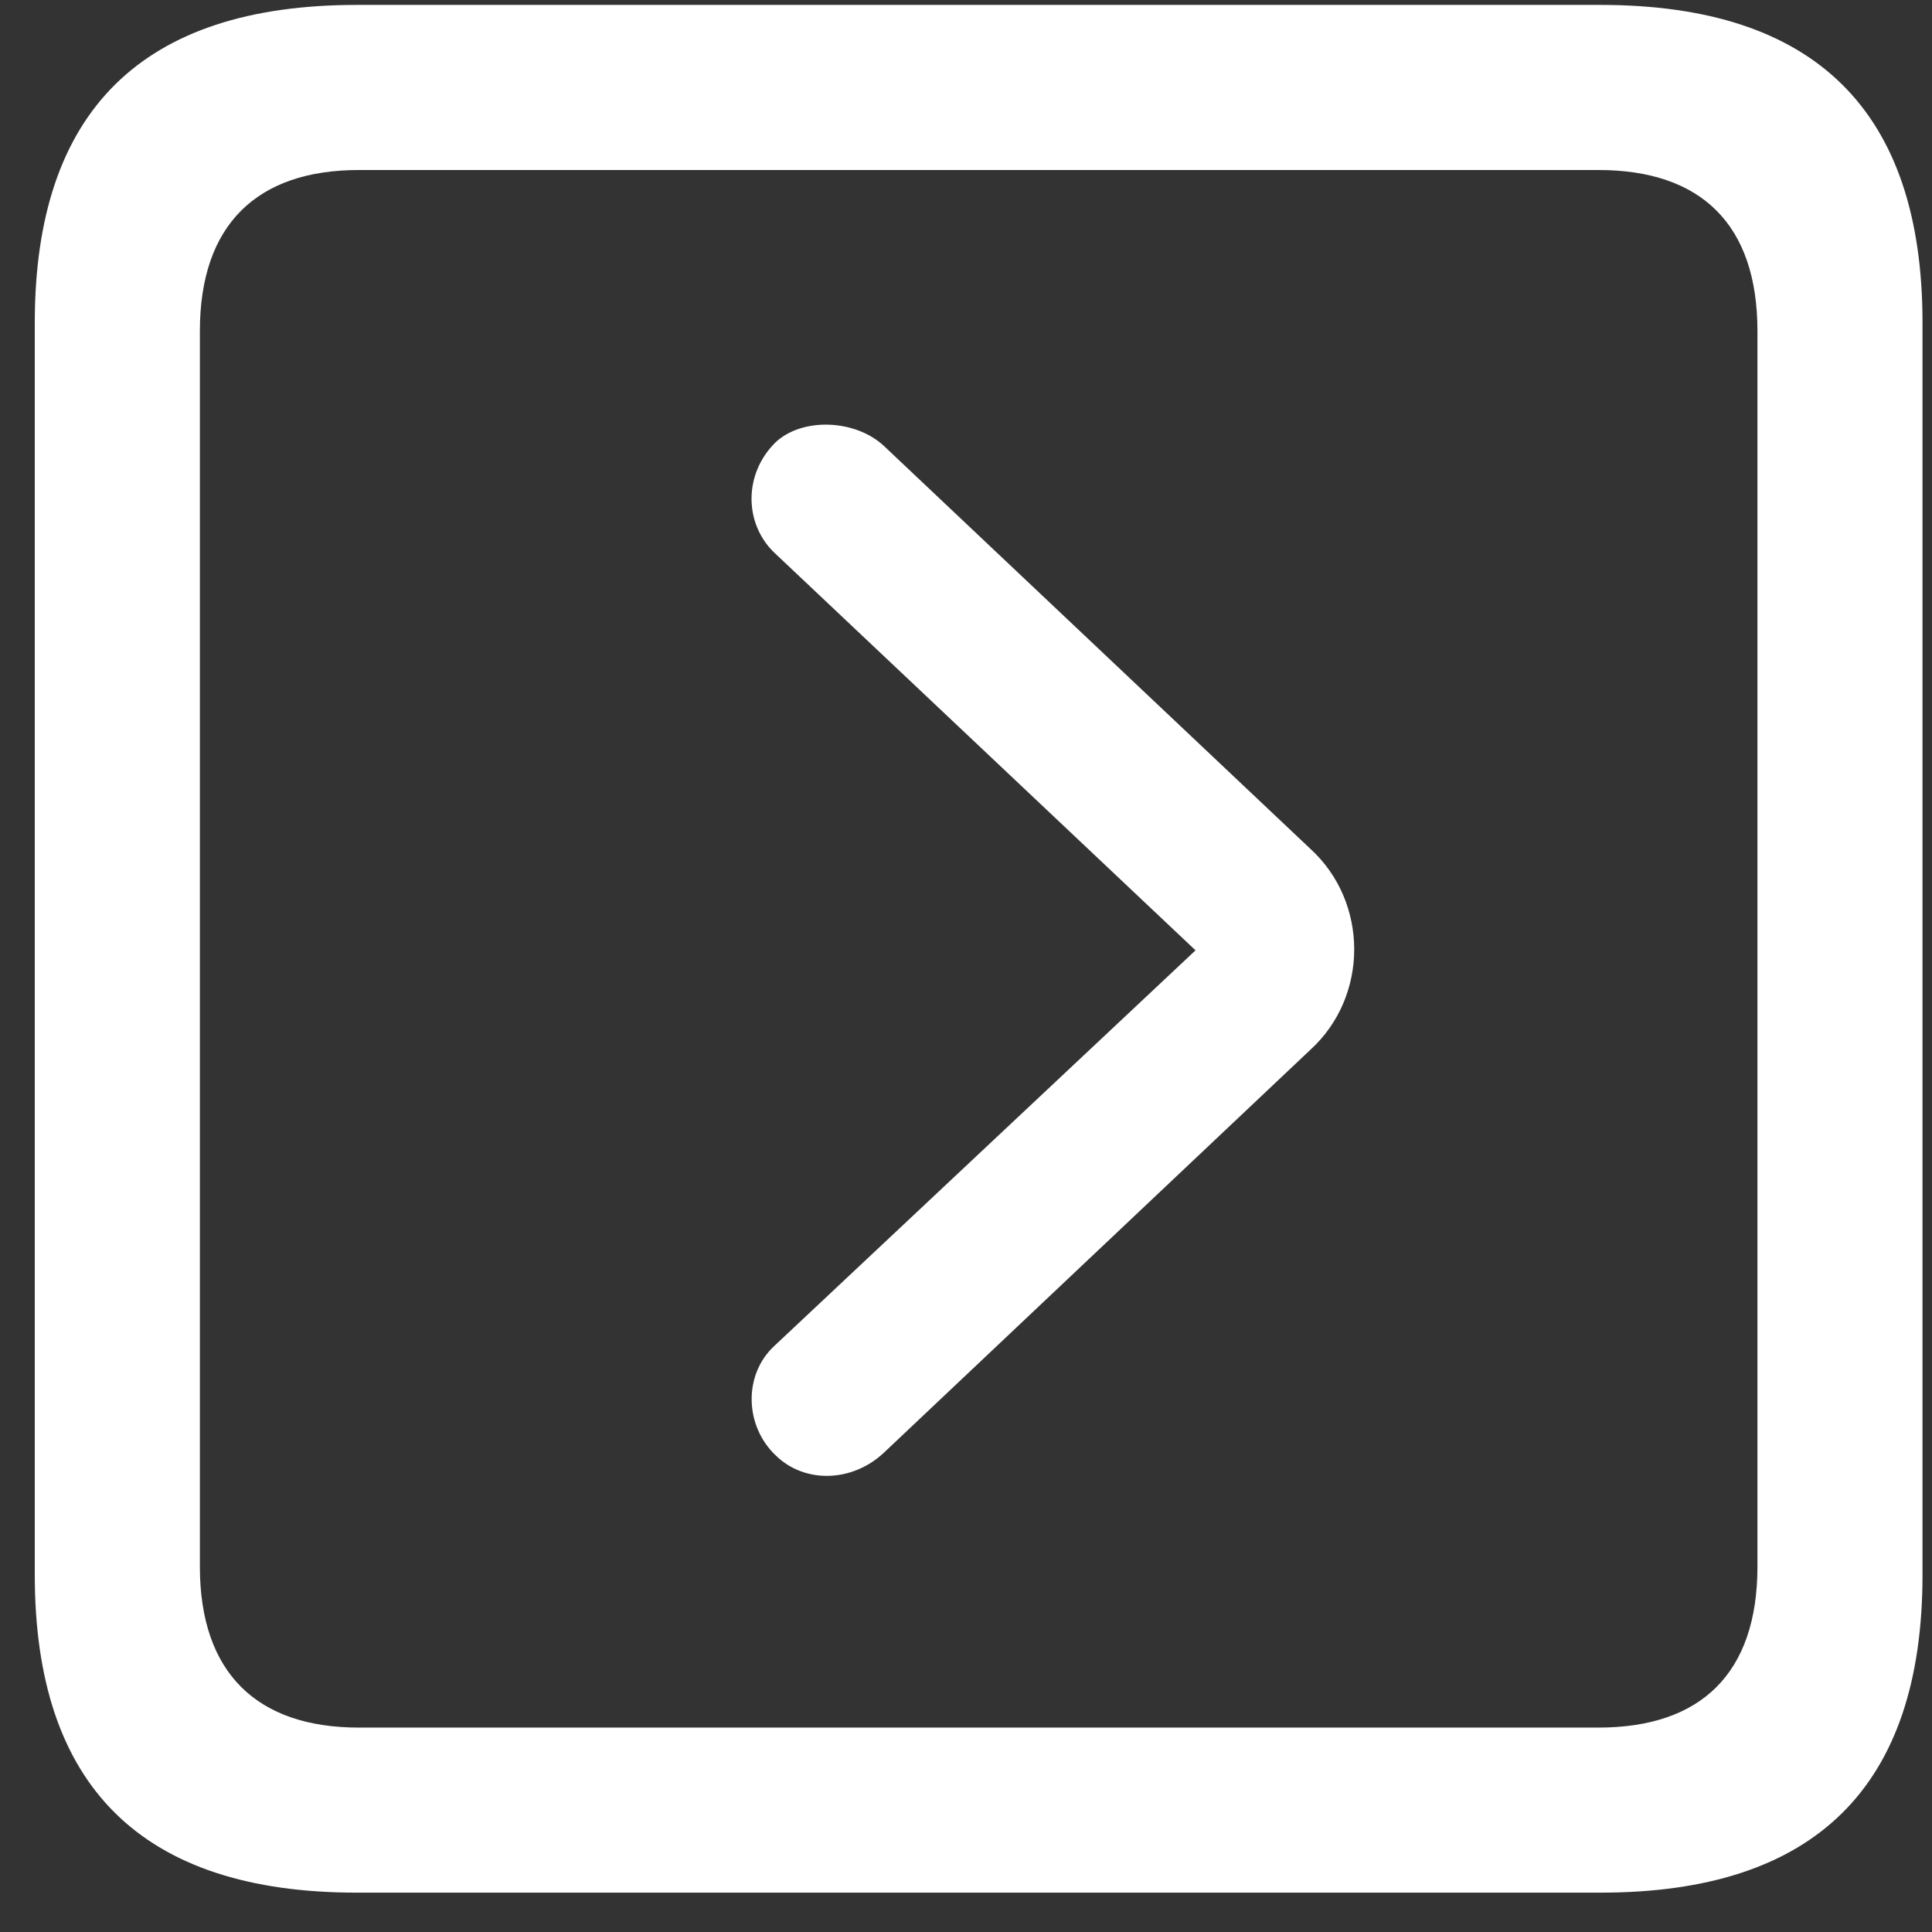 <svg width="46" height="46" viewBox="0 0 46 46" fill="none" xmlns="http://www.w3.org/2000/svg">
<rect x="0" y="0" width="46" height="46" fill="#333333" stroke="none"/>
<path d="M38.108 0.117L8.494 0.117C3.367 0.117 0.828 2.656 0.828 7.686L0.828 37.495C0.828 42.524 3.367 45.063 8.494 45.063L38.108 45.063C43.211 45.063 45.774 42.549 45.774 37.495L45.774 7.686C45.774 2.632 43.211 0.117 38.108 0.117ZM38.06 4.048C40.501 4.048 41.844 5.342 41.844 7.881L41.844 37.3C41.844 39.839 40.501 41.133 38.06 41.133L8.543 41.133C6.126 41.133 4.759 39.839 4.759 37.3L4.759 7.881C4.759 5.342 6.126 4.048 8.543 4.048L38.06 4.048ZM18.455 10.542C17.698 11.299 17.723 12.471 18.431 13.154L28.465 22.627L18.431 32.051C17.698 32.734 17.723 33.955 18.48 34.663C19.163 35.322 20.286 35.298 21.043 34.59L31.199 24.995C32.591 23.726 32.591 21.48 31.199 20.21L21.043 10.615C20.359 9.98 19.09 9.932 18.455 10.542Z" fill="white" style="mix-blend-mode:lighten"/>
</svg>
